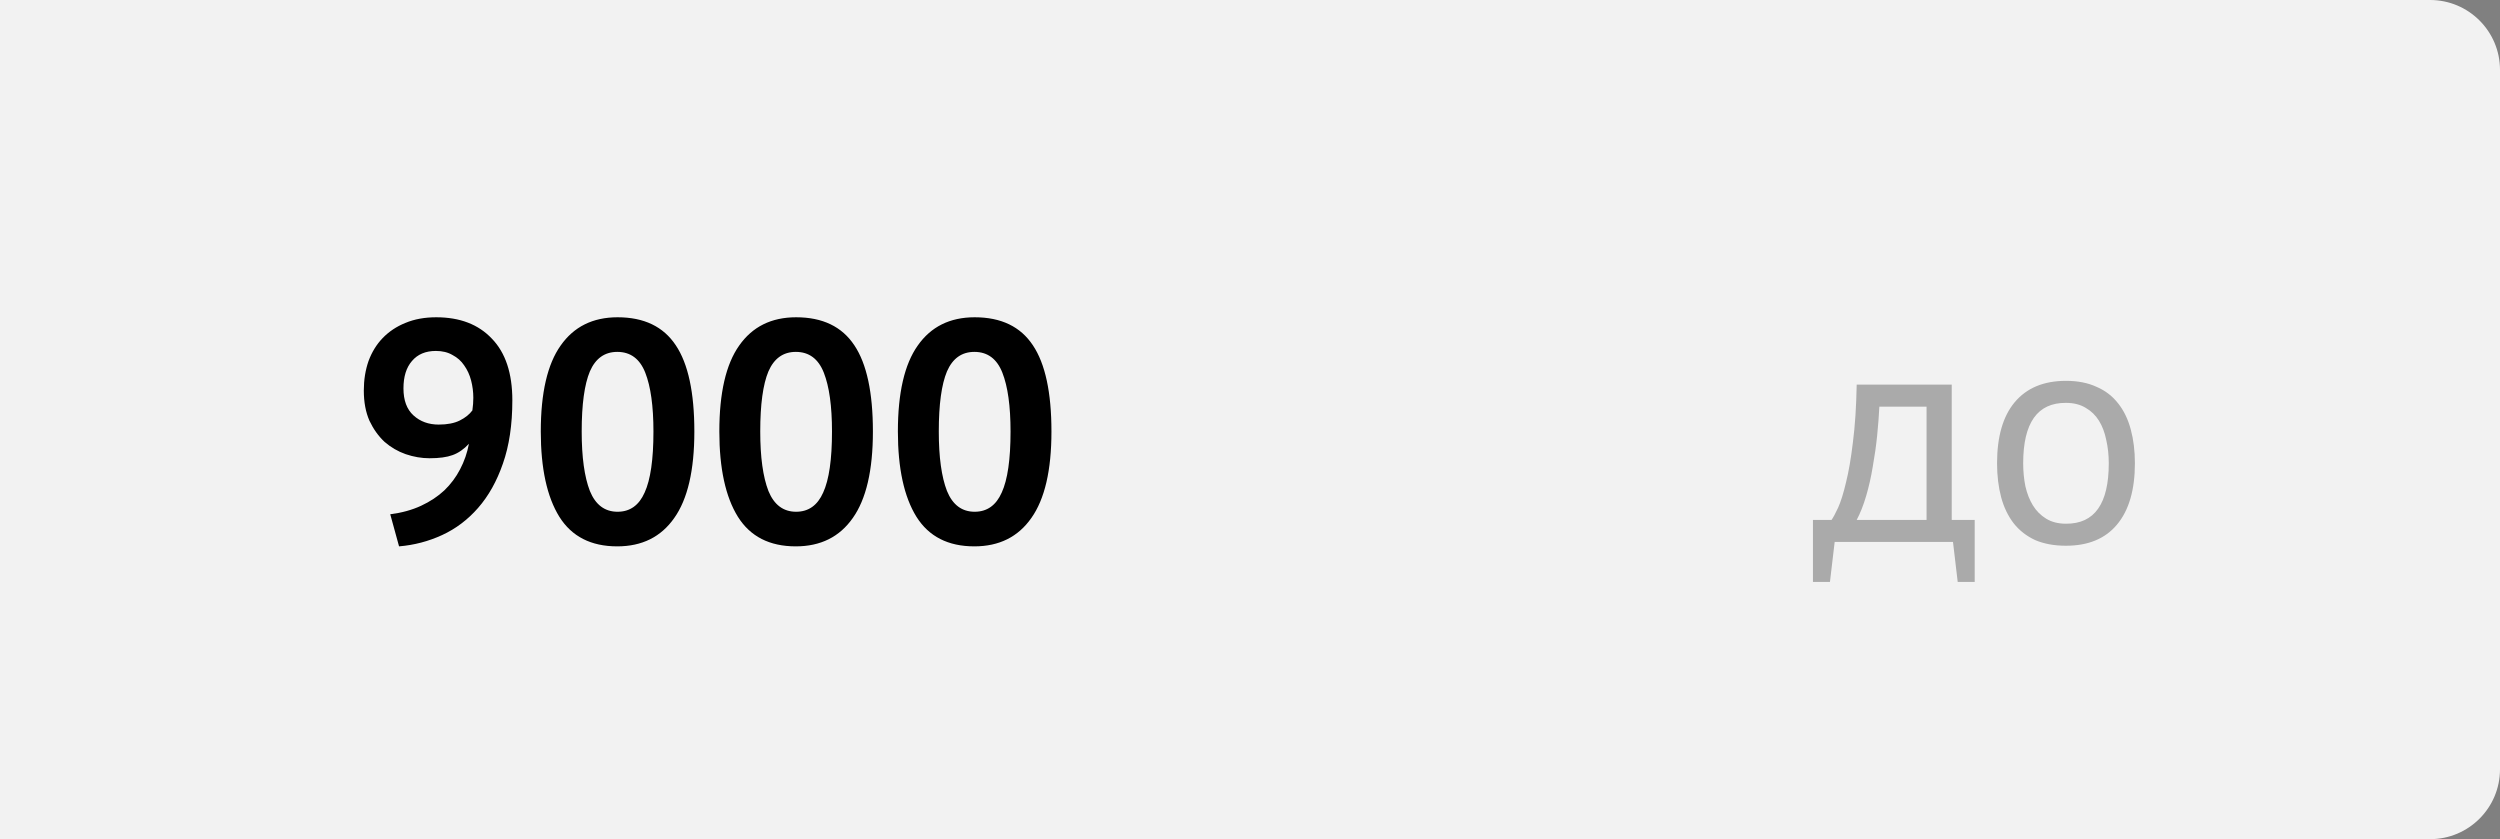 <svg width="143" height="48" viewBox="0 0 143 48" fill="none" xmlns="http://www.w3.org/2000/svg">
<rect x="0" y="0" width="143" height="48" fill="#808080" stroke="none"/>
<path d="M0 0H139C141.209 0 143 1.791 143 4V44C143 46.209 141.209 48 139 48H0V0Z" fill="#F2F2F2"/>
<path d="M20.81 22.342C20.81 21.73 20.9 21.166 21.08 20.65C21.272 20.134 21.542 19.696 21.89 19.336C22.25 18.964 22.682 18.676 23.186 18.472C23.702 18.256 24.29 18.148 24.95 18.148C26.306 18.148 27.368 18.556 28.136 19.372C28.916 20.176 29.306 21.352 29.306 22.9C29.306 24.292 29.126 25.498 28.766 26.518C28.418 27.526 27.944 28.372 27.344 29.056C26.756 29.728 26.072 30.244 25.292 30.604C24.512 30.964 23.69 31.18 22.826 31.252L22.322 29.416C22.982 29.332 23.57 29.17 24.086 28.93C24.602 28.69 25.046 28.396 25.418 28.048C25.79 27.688 26.09 27.286 26.318 26.842C26.558 26.386 26.726 25.9 26.822 25.384C26.534 25.696 26.222 25.912 25.886 26.032C25.562 26.152 25.124 26.212 24.572 26.212C24.116 26.212 23.66 26.134 23.204 25.978C22.76 25.822 22.358 25.588 21.998 25.276C21.65 24.952 21.362 24.55 21.134 24.07C20.918 23.578 20.81 23.002 20.81 22.342ZM23.078 22.216C23.078 22.9 23.27 23.416 23.654 23.764C24.038 24.112 24.518 24.286 25.094 24.286C25.586 24.286 25.988 24.208 26.3 24.052C26.612 23.896 26.852 23.704 27.02 23.476C27.056 23.224 27.074 22.984 27.074 22.756C27.074 22.42 27.032 22.09 26.948 21.766C26.864 21.442 26.732 21.154 26.552 20.902C26.384 20.65 26.162 20.452 25.886 20.308C25.622 20.152 25.304 20.074 24.932 20.074C24.344 20.074 23.888 20.266 23.564 20.65C23.24 21.022 23.078 21.544 23.078 22.216ZM30.933 24.682C30.933 22.474 31.311 20.836 32.067 19.768C32.823 18.688 33.909 18.148 35.325 18.148C36.837 18.148 37.947 18.682 38.655 19.75C39.363 20.806 39.717 22.45 39.717 24.682C39.717 26.902 39.333 28.552 38.565 29.632C37.809 30.712 36.723 31.252 35.307 31.252C33.807 31.252 32.703 30.688 31.995 29.56C31.287 28.42 30.933 26.794 30.933 24.682ZM33.273 24.682C33.273 26.146 33.429 27.28 33.741 28.084C34.065 28.876 34.593 29.272 35.325 29.272C36.033 29.272 36.549 28.906 36.873 28.174C37.209 27.442 37.377 26.278 37.377 24.682C37.377 23.23 37.221 22.108 36.909 21.316C36.597 20.524 36.063 20.128 35.307 20.128C34.587 20.128 34.065 20.5 33.741 21.244C33.429 21.988 33.273 23.134 33.273 24.682ZM41.146 24.682C41.146 22.474 41.524 20.836 42.28 19.768C43.036 18.688 44.122 18.148 45.538 18.148C47.05 18.148 48.16 18.682 48.868 19.75C49.576 20.806 49.93 22.45 49.93 24.682C49.93 26.902 49.546 28.552 48.778 29.632C48.022 30.712 46.936 31.252 45.52 31.252C44.02 31.252 42.916 30.688 42.208 29.56C41.5 28.42 41.146 26.794 41.146 24.682ZM43.486 24.682C43.486 26.146 43.642 27.28 43.954 28.084C44.278 28.876 44.806 29.272 45.538 29.272C46.246 29.272 46.762 28.906 47.086 28.174C47.422 27.442 47.59 26.278 47.59 24.682C47.59 23.23 47.434 22.108 47.122 21.316C46.81 20.524 46.276 20.128 45.52 20.128C44.8 20.128 44.278 20.5 43.954 21.244C43.642 21.988 43.486 23.134 43.486 24.682ZM51.359 24.682C51.359 22.474 51.737 20.836 52.493 19.768C53.249 18.688 54.335 18.148 55.751 18.148C57.263 18.148 58.373 18.682 59.081 19.75C59.789 20.806 60.143 22.45 60.143 24.682C60.143 26.902 59.759 28.552 58.991 29.632C58.235 30.712 57.149 31.252 55.733 31.252C54.233 31.252 53.129 30.688 52.421 29.56C51.713 28.42 51.359 26.794 51.359 24.682ZM53.699 24.682C53.699 26.146 53.855 27.28 54.167 28.084C54.491 28.876 55.019 29.272 55.751 29.272C56.459 29.272 56.975 28.906 57.299 28.174C57.635 27.442 57.803 26.278 57.803 24.682C57.803 23.23 57.647 22.108 57.335 21.316C57.023 20.524 56.489 20.128 55.733 20.128C55.013 20.128 54.491 20.5 54.167 21.244C53.855 21.988 53.699 23.134 53.699 24.682Z" fill="black"/>
<g opacity="0.3">
<path d="M112.953 33.286H111.981L111.711 31H104.943L104.673 33.286H103.701V29.74H104.763C104.859 29.608 104.985 29.374 105.141 29.038C105.297 28.69 105.447 28.21 105.591 27.598C105.747 26.974 105.879 26.206 105.987 25.294C106.107 24.37 106.179 23.272 106.203 22H111.639V29.74H112.953V33.286ZM110.199 29.74V23.26H107.499C107.475 23.764 107.433 24.316 107.373 24.916C107.313 25.504 107.229 26.098 107.121 26.698C107.025 27.286 106.899 27.844 106.743 28.372C106.587 28.9 106.407 29.356 106.203 29.74H110.199ZM114.232 26.5C114.232 24.976 114.568 23.812 115.24 23.008C115.924 22.192 116.902 21.784 118.174 21.784C118.846 21.784 119.428 21.898 119.92 22.126C120.424 22.342 120.838 22.66 121.162 23.08C121.486 23.488 121.726 23.986 121.882 24.574C122.038 25.15 122.116 25.792 122.116 26.5C122.116 28.024 121.774 29.194 121.09 30.01C120.418 30.814 119.446 31.216 118.174 31.216C117.502 31.216 116.914 31.108 116.41 30.892C115.918 30.664 115.51 30.346 115.186 29.938C114.862 29.518 114.622 29.02 114.466 28.444C114.31 27.856 114.232 27.208 114.232 26.5ZM115.726 26.5C115.726 26.956 115.768 27.394 115.852 27.814C115.948 28.234 116.092 28.6 116.284 28.912C116.476 29.224 116.728 29.476 117.04 29.668C117.352 29.86 117.73 29.956 118.174 29.956C119.806 29.968 120.622 28.816 120.622 26.5C120.622 26.032 120.574 25.588 120.478 25.168C120.394 24.748 120.256 24.382 120.064 24.07C119.872 23.758 119.62 23.512 119.308 23.332C118.996 23.14 118.618 23.044 118.174 23.044C116.542 23.032 115.726 24.184 115.726 26.5Z" fill="black"/>
</g>
</svg>
